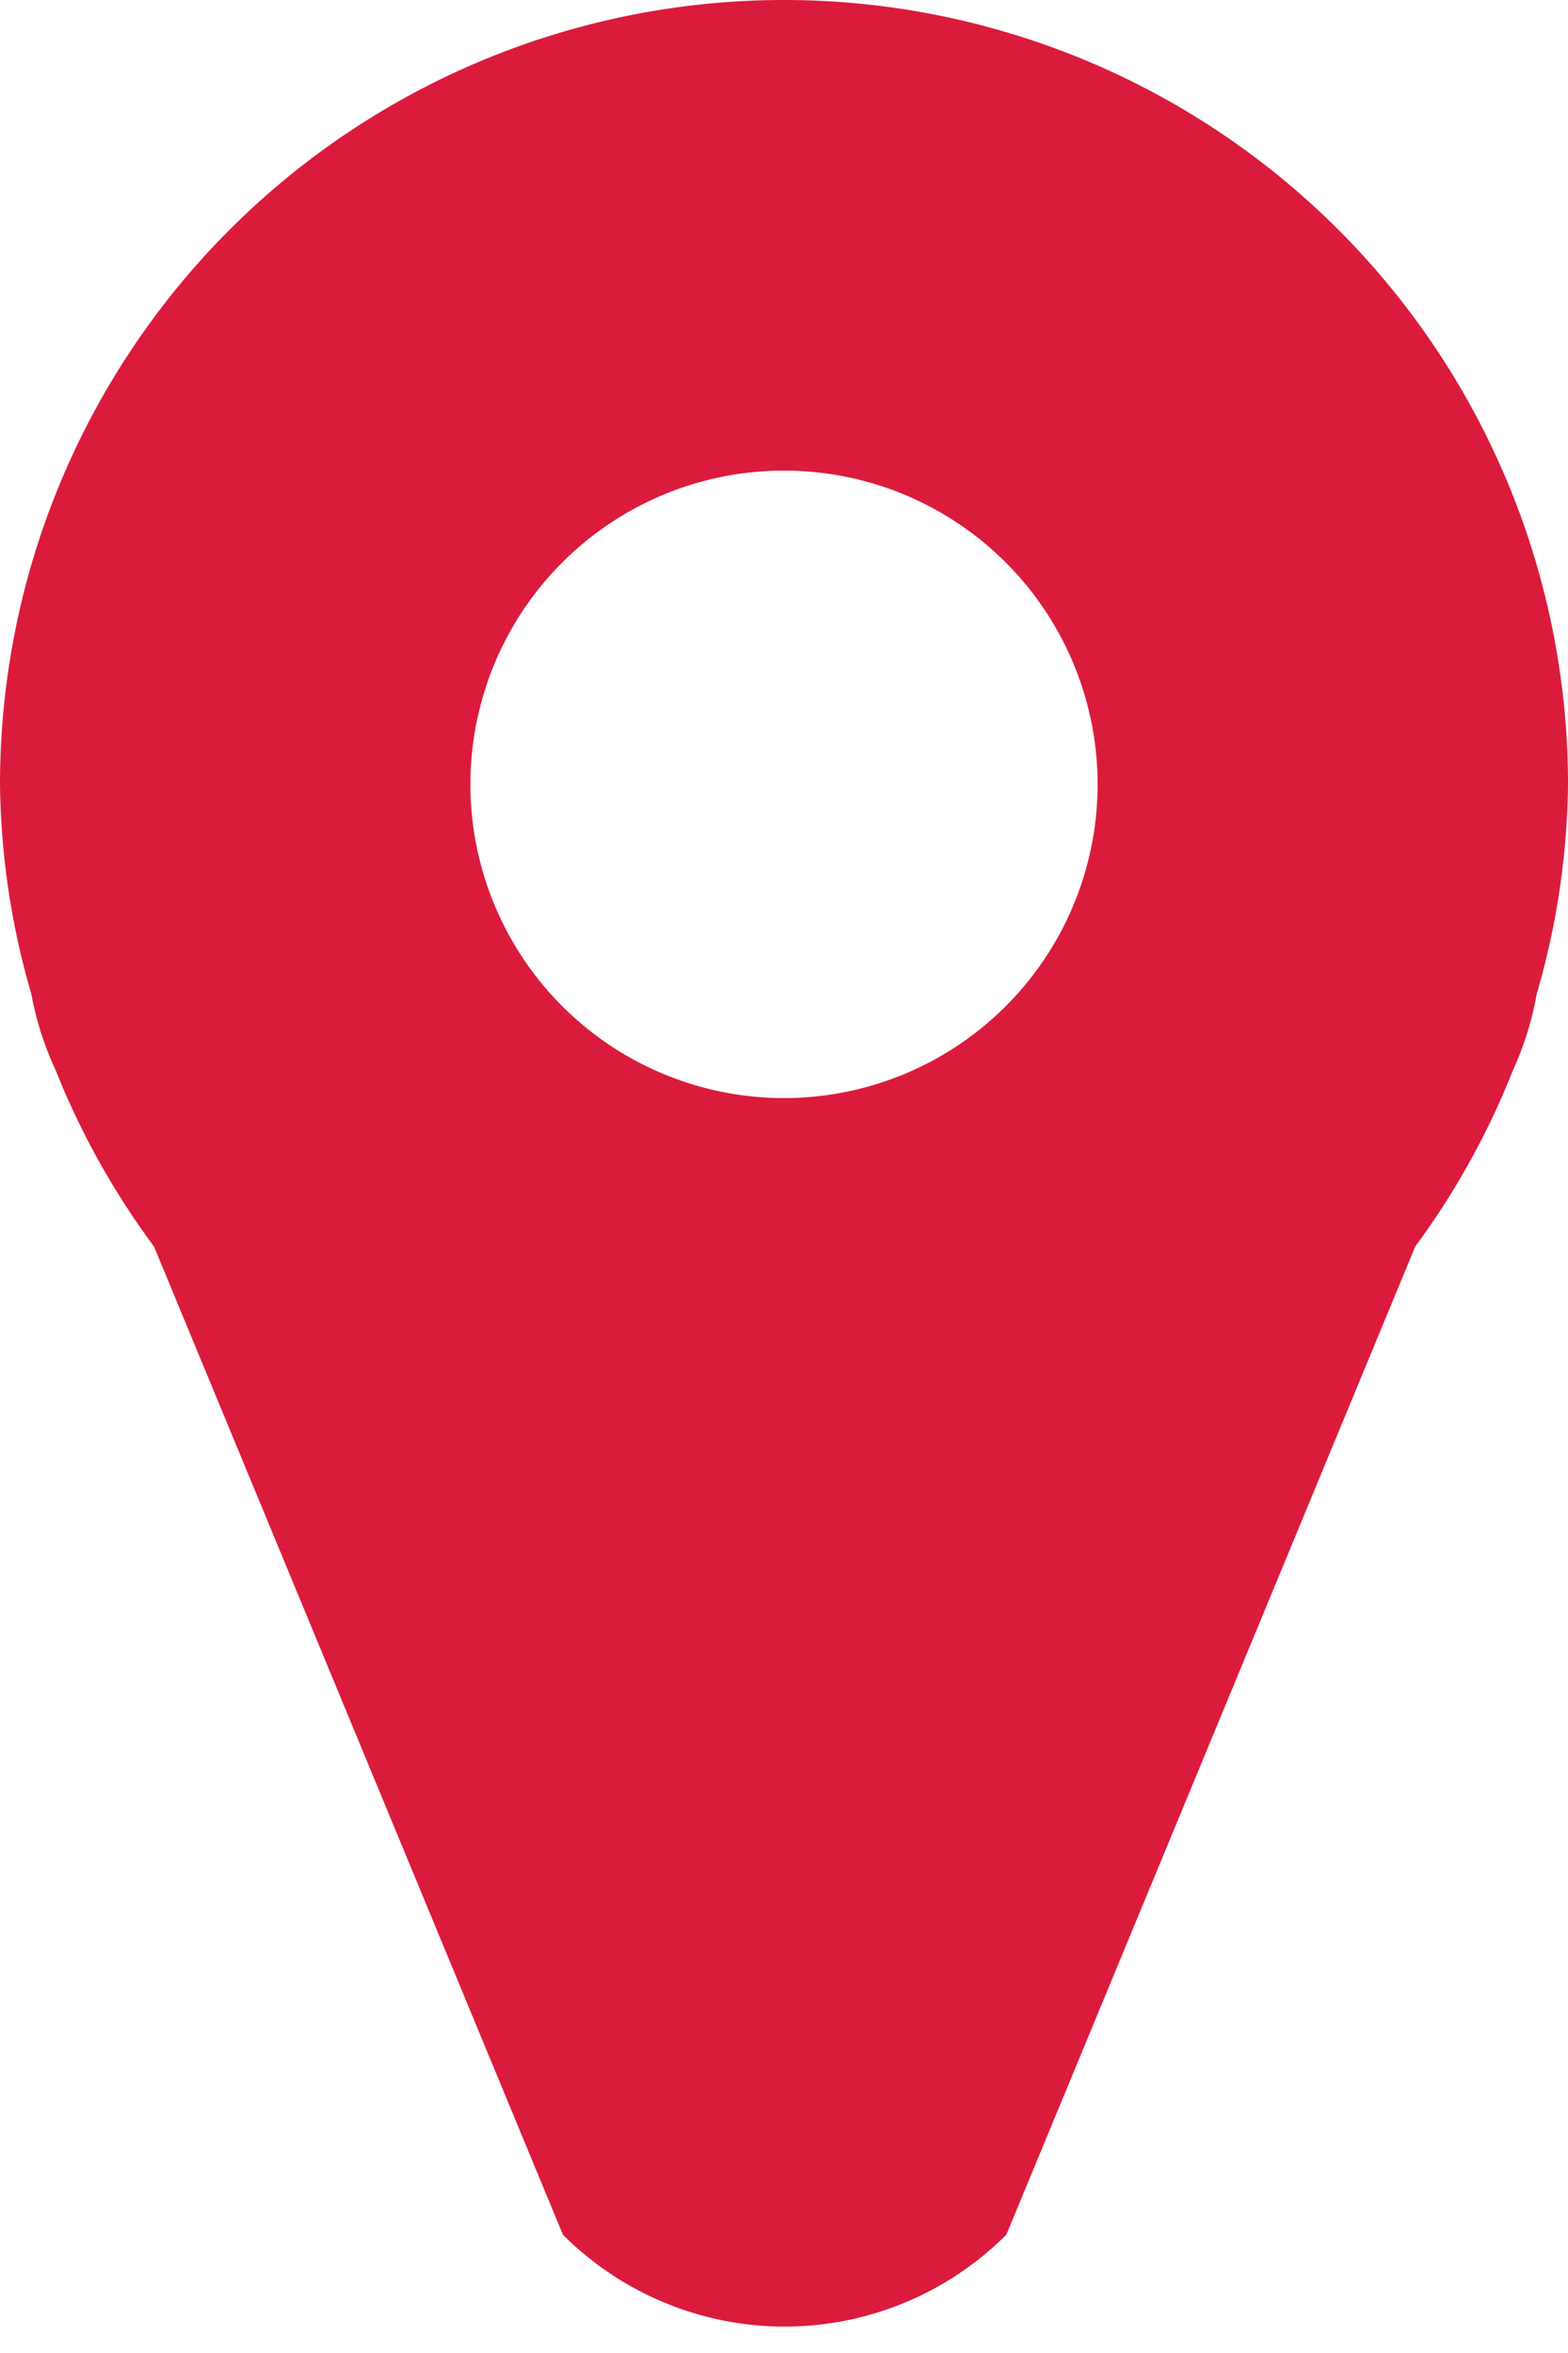 <svg xmlns="http://www.w3.org/2000/svg" width="10" height="15" viewBox="0 0 10 15">
  <defs>
    <style>
      .cls-1 {
        fill: #db1b3c;
        fill-rule: evenodd;
      }
    </style>
  </defs>
  <path class="cls-1" d="M9.8,6.338a1.987,1.987,0,0,1-.15.482,4.962,4.962,0,0,1-.624,1.126l-2.608,6.3a2,2,0,0,1-2.828,0l-2.608-6.3A4.962,4.962,0,0,1,.354,6.82,1.987,1.987,0,0,1,.2,6.337,4.948,4.948,0,0,1,0,5,5,5,0,0,1,10,5,4.949,4.949,0,0,1,9.8,6.338ZM5,3A2,2,0,1,0,7,5,2,2,0,0,0,5,3Z"/>
</svg>
